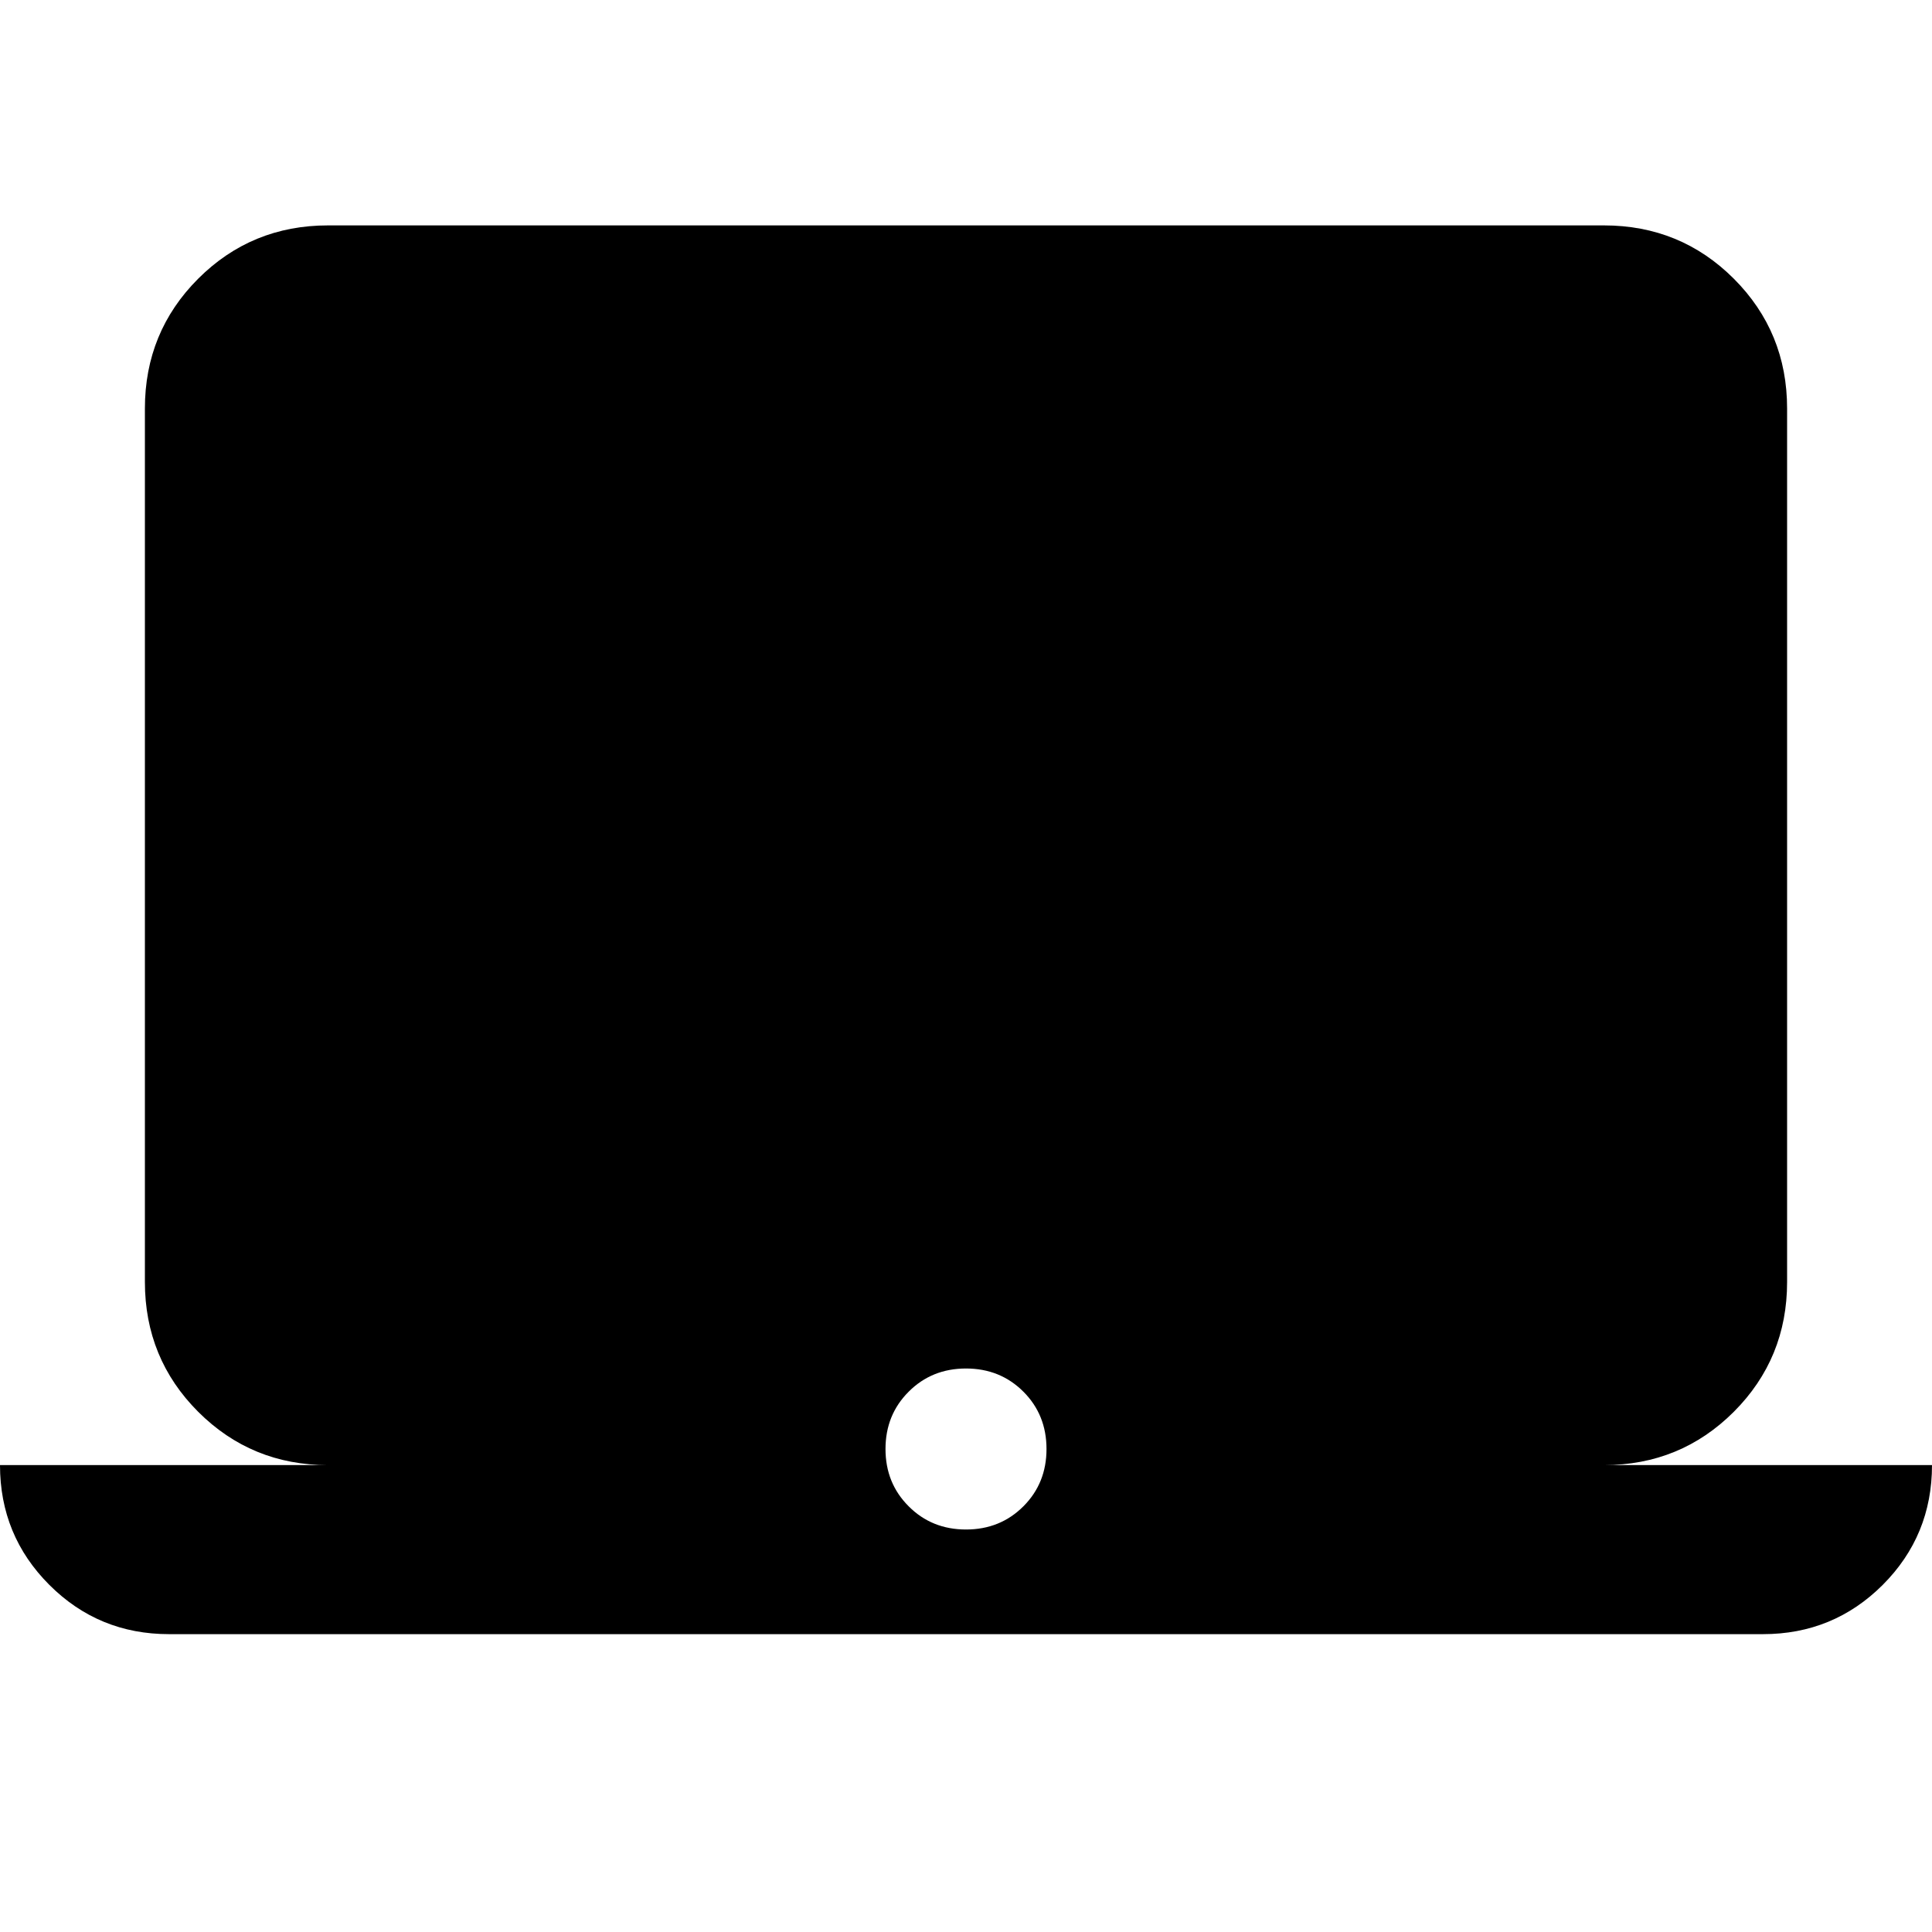 <svg xmlns="http://www.w3.org/2000/svg" height="24" width="24"><path d="M2.1 20.3q-.875 0-1.487-.612Q0 19.075 0 18.2h4.075q-.95 0-1.613-.662-.662-.663-.662-1.613V5.075q0-.95.662-1.613.663-.662 1.613-.662h15.85q.95 0 1.613.662.662.663.662 1.613v10.85q0 .95-.662 1.613-.663.662-1.613.662H24q0 .875-.612 1.488-.613.612-1.488.612ZM12 19q.425 0 .713-.288Q13 18.425 13 18t-.287-.712Q12.425 17 12 17t-.712.288Q11 17.575 11 18t.288.712Q11.575 19 12 19Z"/></svg>